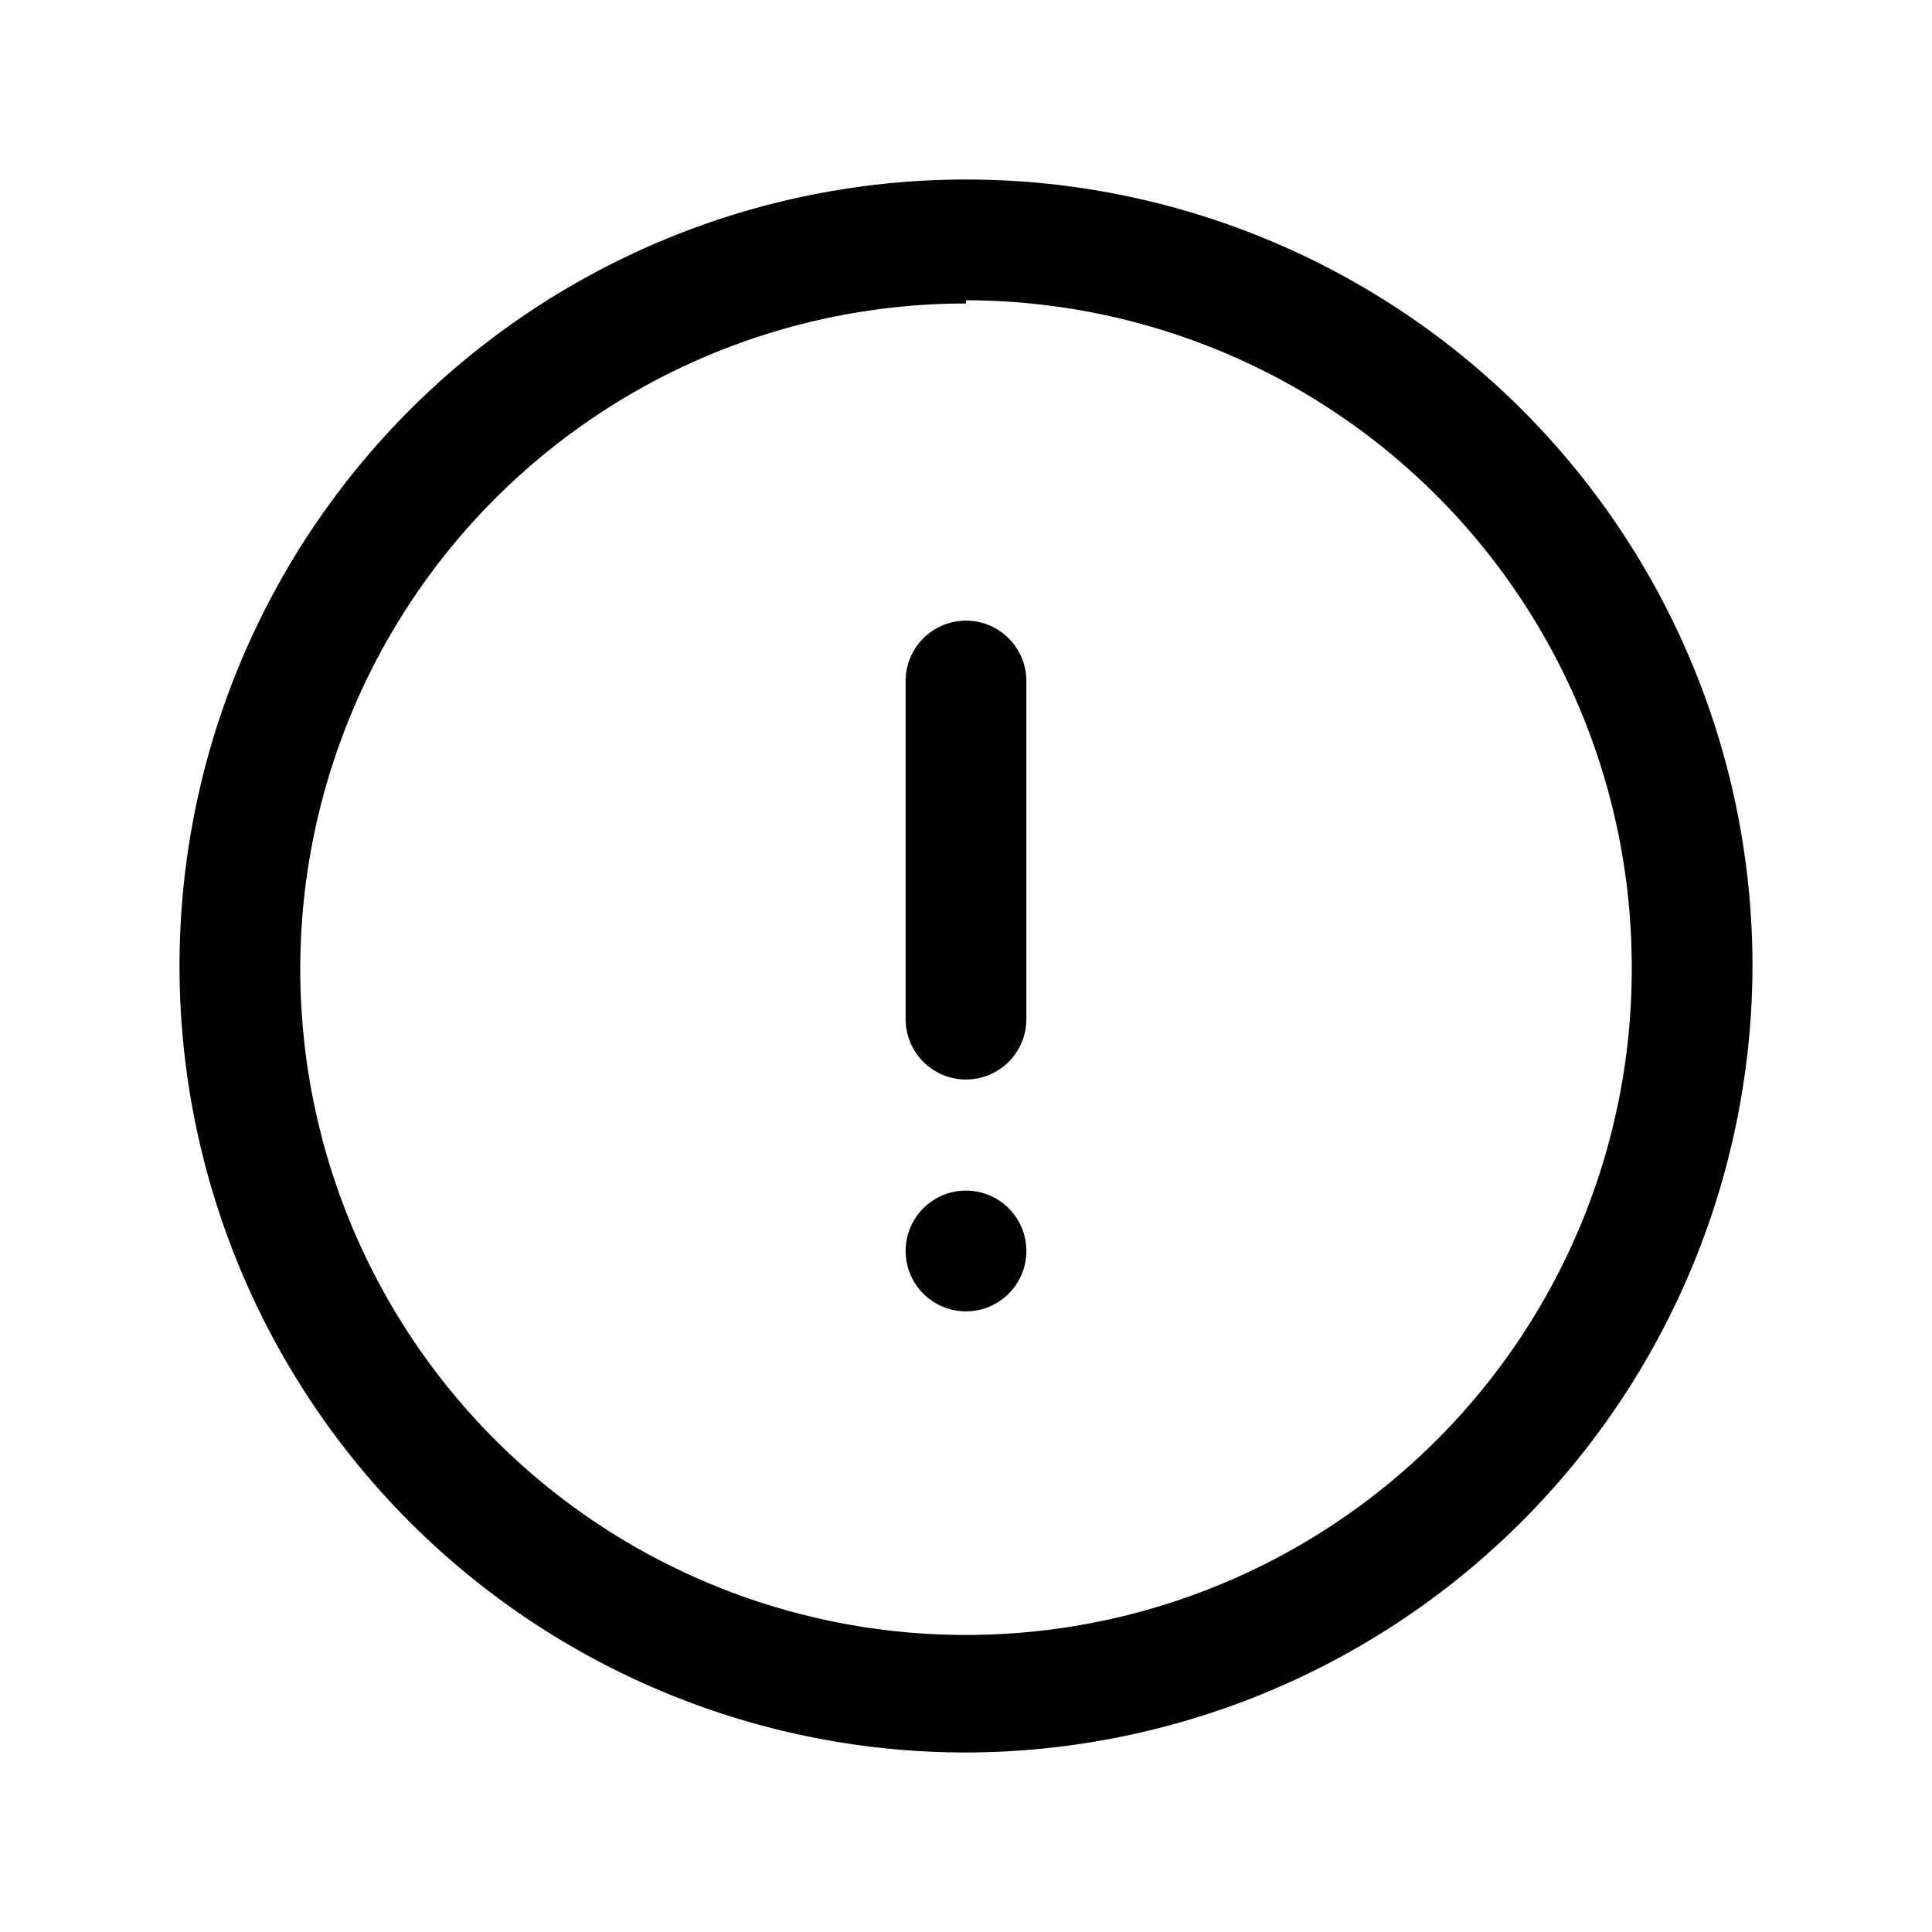 <svg id="Layer_1" data-name="Layer 1" xmlns="http://www.w3.org/2000/svg" xmlns:xlink="http://www.w3.org/1999/xlink" viewBox="0 0 24 24"><defs><style>.cls-1{fill:none;}.cls-2{clip-path:url(#clip-path);}</style><clipPath id="clip-path"><rect class="cls-1" width="24" height="24"/></clipPath></defs><title>exc-circle</title><g class="cls-2"><circle cx="12" cy="15.54" r="0.75"/><path d="M12,13.41a.75.75,0,0,1-.75-.75V8.46a.75.75,0,1,1,1.5,0v4.2A.75.75,0,0,1,12,13.41Z"/><path d="M12,21.77A9.77,9.77,0,1,1,21.77,12,9.79,9.79,0,0,1,12,21.77Zm0-18A8.27,8.27,0,1,0,20.27,12,8.28,8.28,0,0,0,12,3.73Z"/></g></svg>
